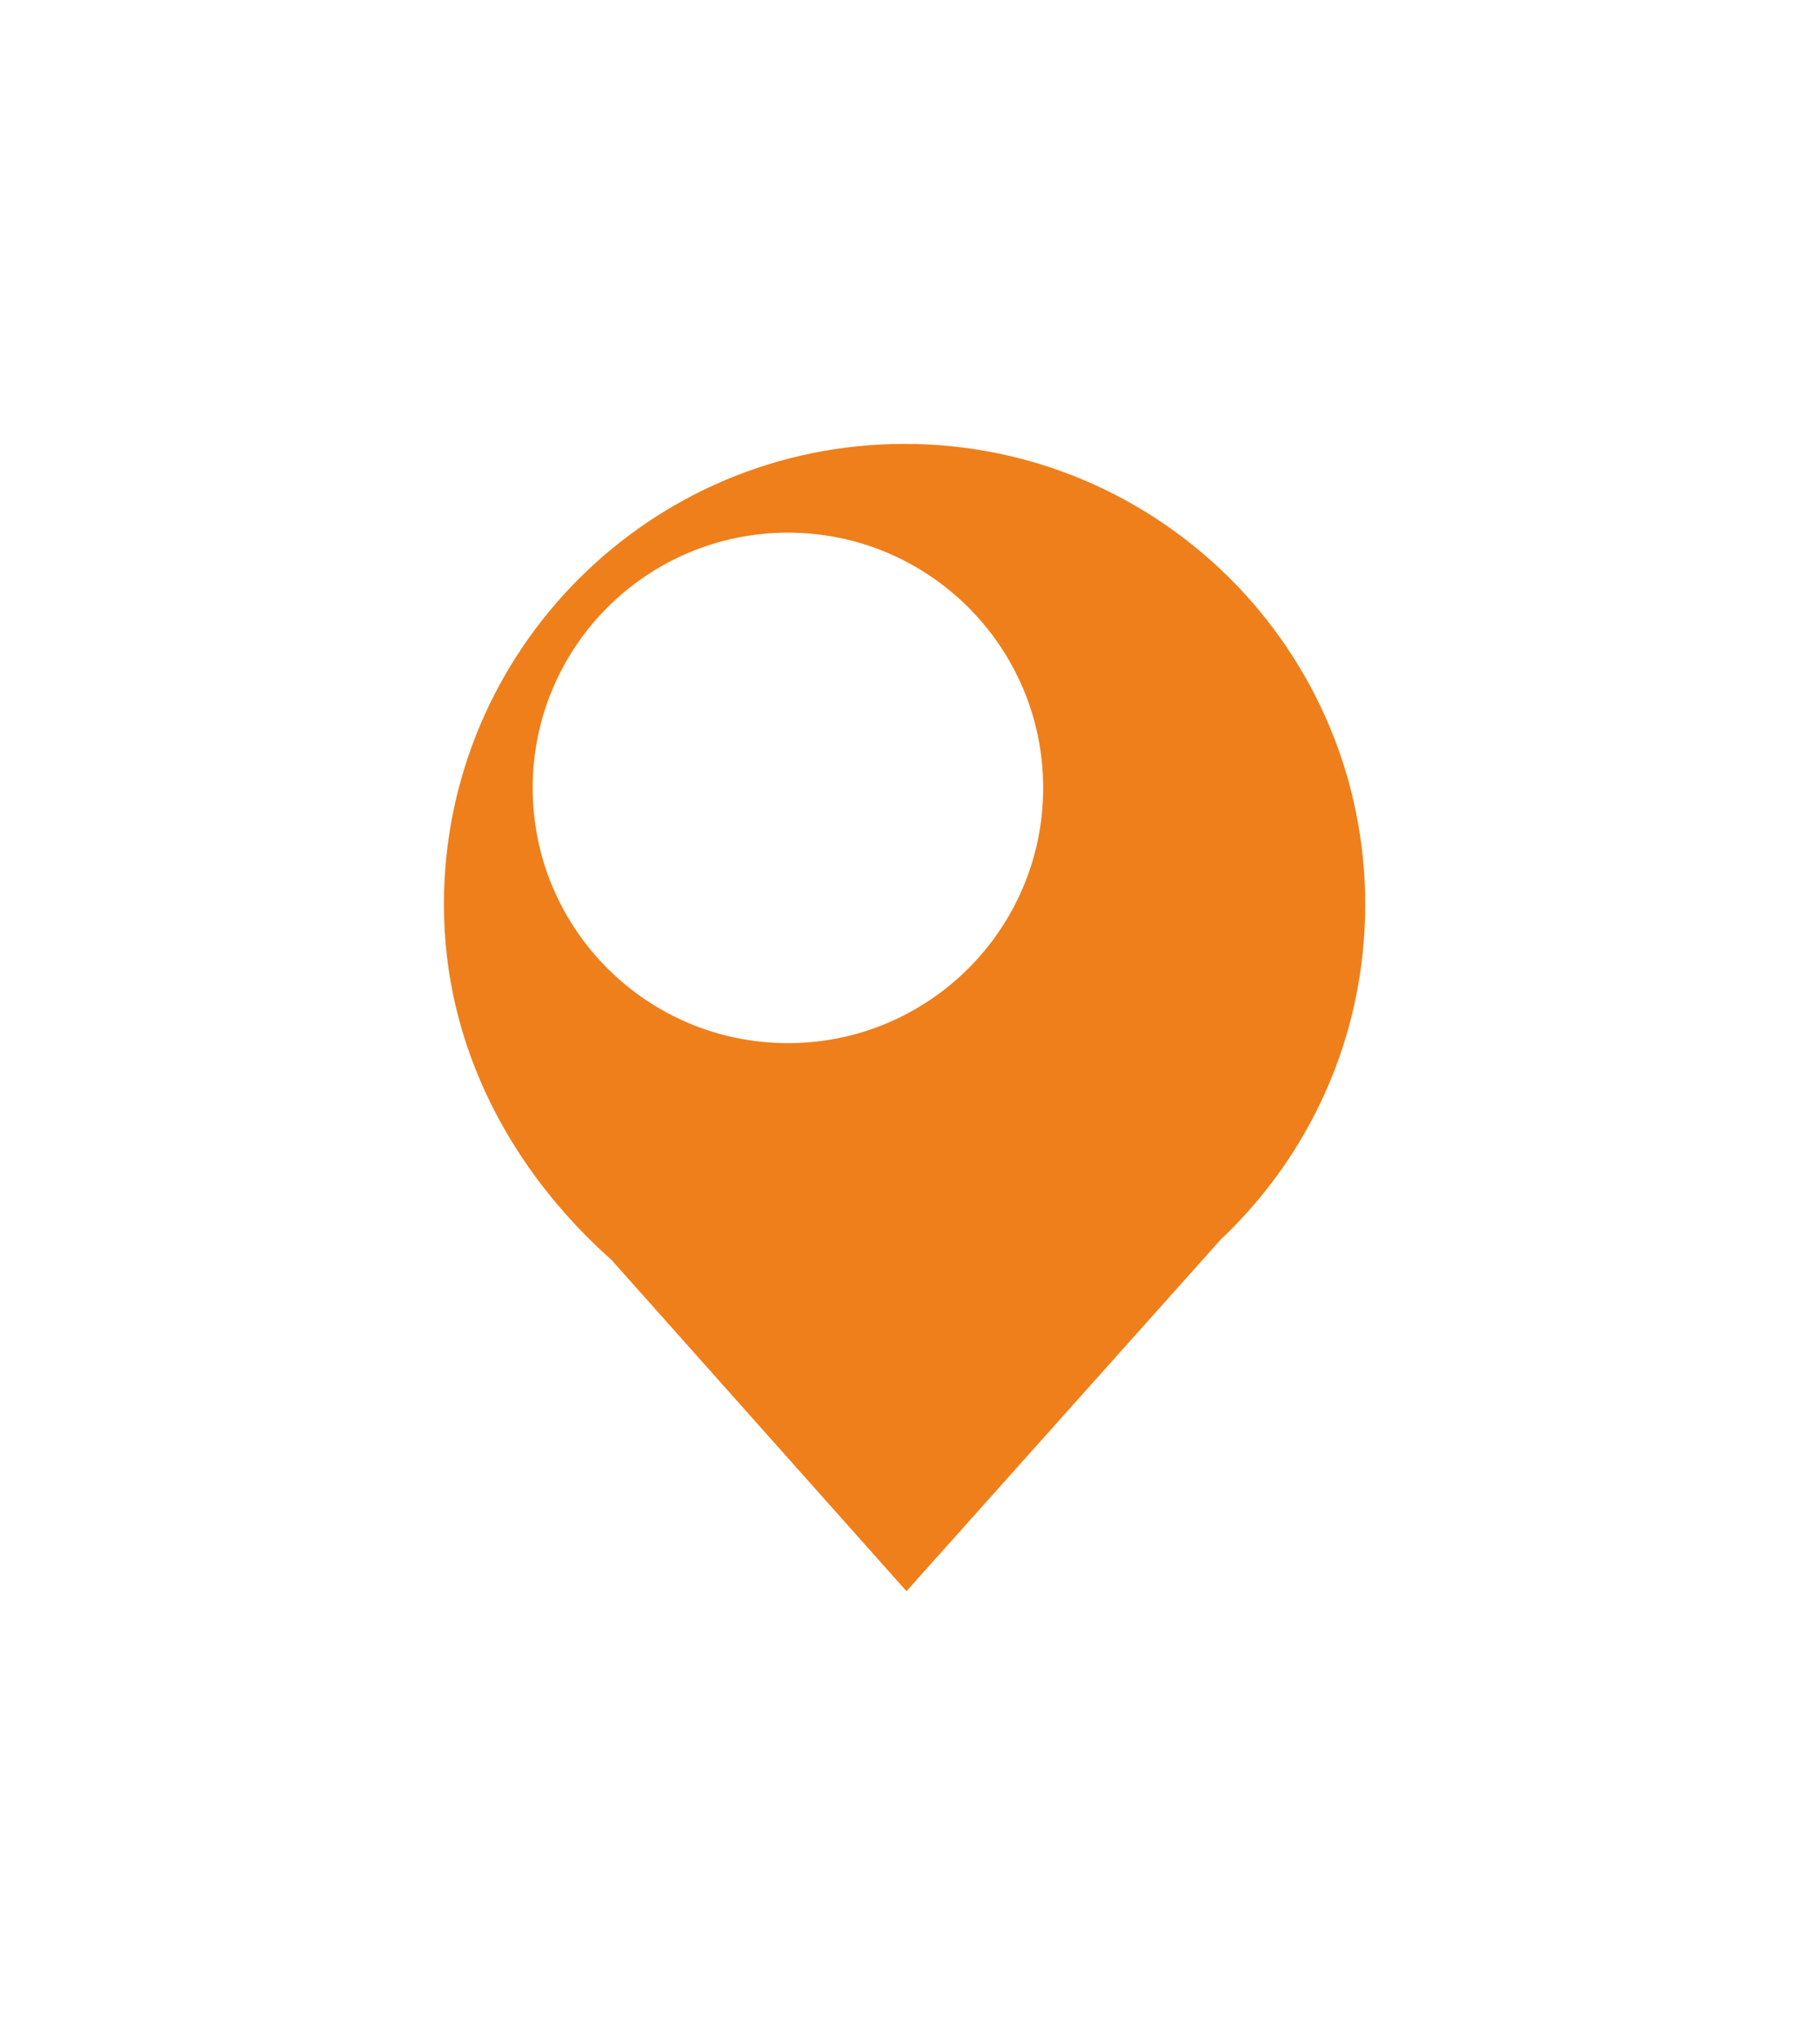<svg width="82" height="92" viewBox="0 0 82 92" fill="none" xmlns="http://www.w3.org/2000/svg">
<g filter="url(#filter0_d_249_409)">
<path fill-rule="evenodd" clip-rule="evenodd" d="M35.755 15C47.218 15 56.51 24.292 56.51 35.755C56.51 41.706 54.005 47.071 49.993 50.855L49.994 50.855L35.842 66.693L22.558 51.774C18.072 47.783 15 42.205 15 35.755C15 24.292 24.292 15 35.755 15L35.755 15Z" fill="#EF7F1A"/>
</g>
<path d="M35.5 47C41.851 47 47 41.851 47 35.5C47 29.149 41.851 24 35.5 24C29.149 24 24 29.149 24 35.5C24 41.851 29.149 47 35.5 47Z" fill="white"/>
<defs>
<filter id="filter0_d_249_409" x="0" y="0" width="81.51" height="91.693" filterUnits="userSpaceOnUse" color-interpolation-filters="sRGB">
<feFlood flood-opacity="0" result="BackgroundImageFix"/>
<feColorMatrix in="SourceAlpha" type="matrix" values="0 0 0 0 0 0 0 0 0 0 0 0 0 0 0 0 0 0 127 0" result="hardAlpha"/>
<feOffset dx="5" dy="5"/>
<feGaussianBlur stdDeviation="10"/>
<feColorMatrix type="matrix" values="0 0 0 0 0.103 0 0 0 0 0.187 0 0 0 0 0.312 0 0 0 0.25 0"/>
<feBlend mode="normal" in2="BackgroundImageFix" result="effect1_dropShadow_249_409"/>
<feBlend mode="normal" in="SourceGraphic" in2="effect1_dropShadow_249_409" result="shape"/>
</filter>
</defs>
</svg>

